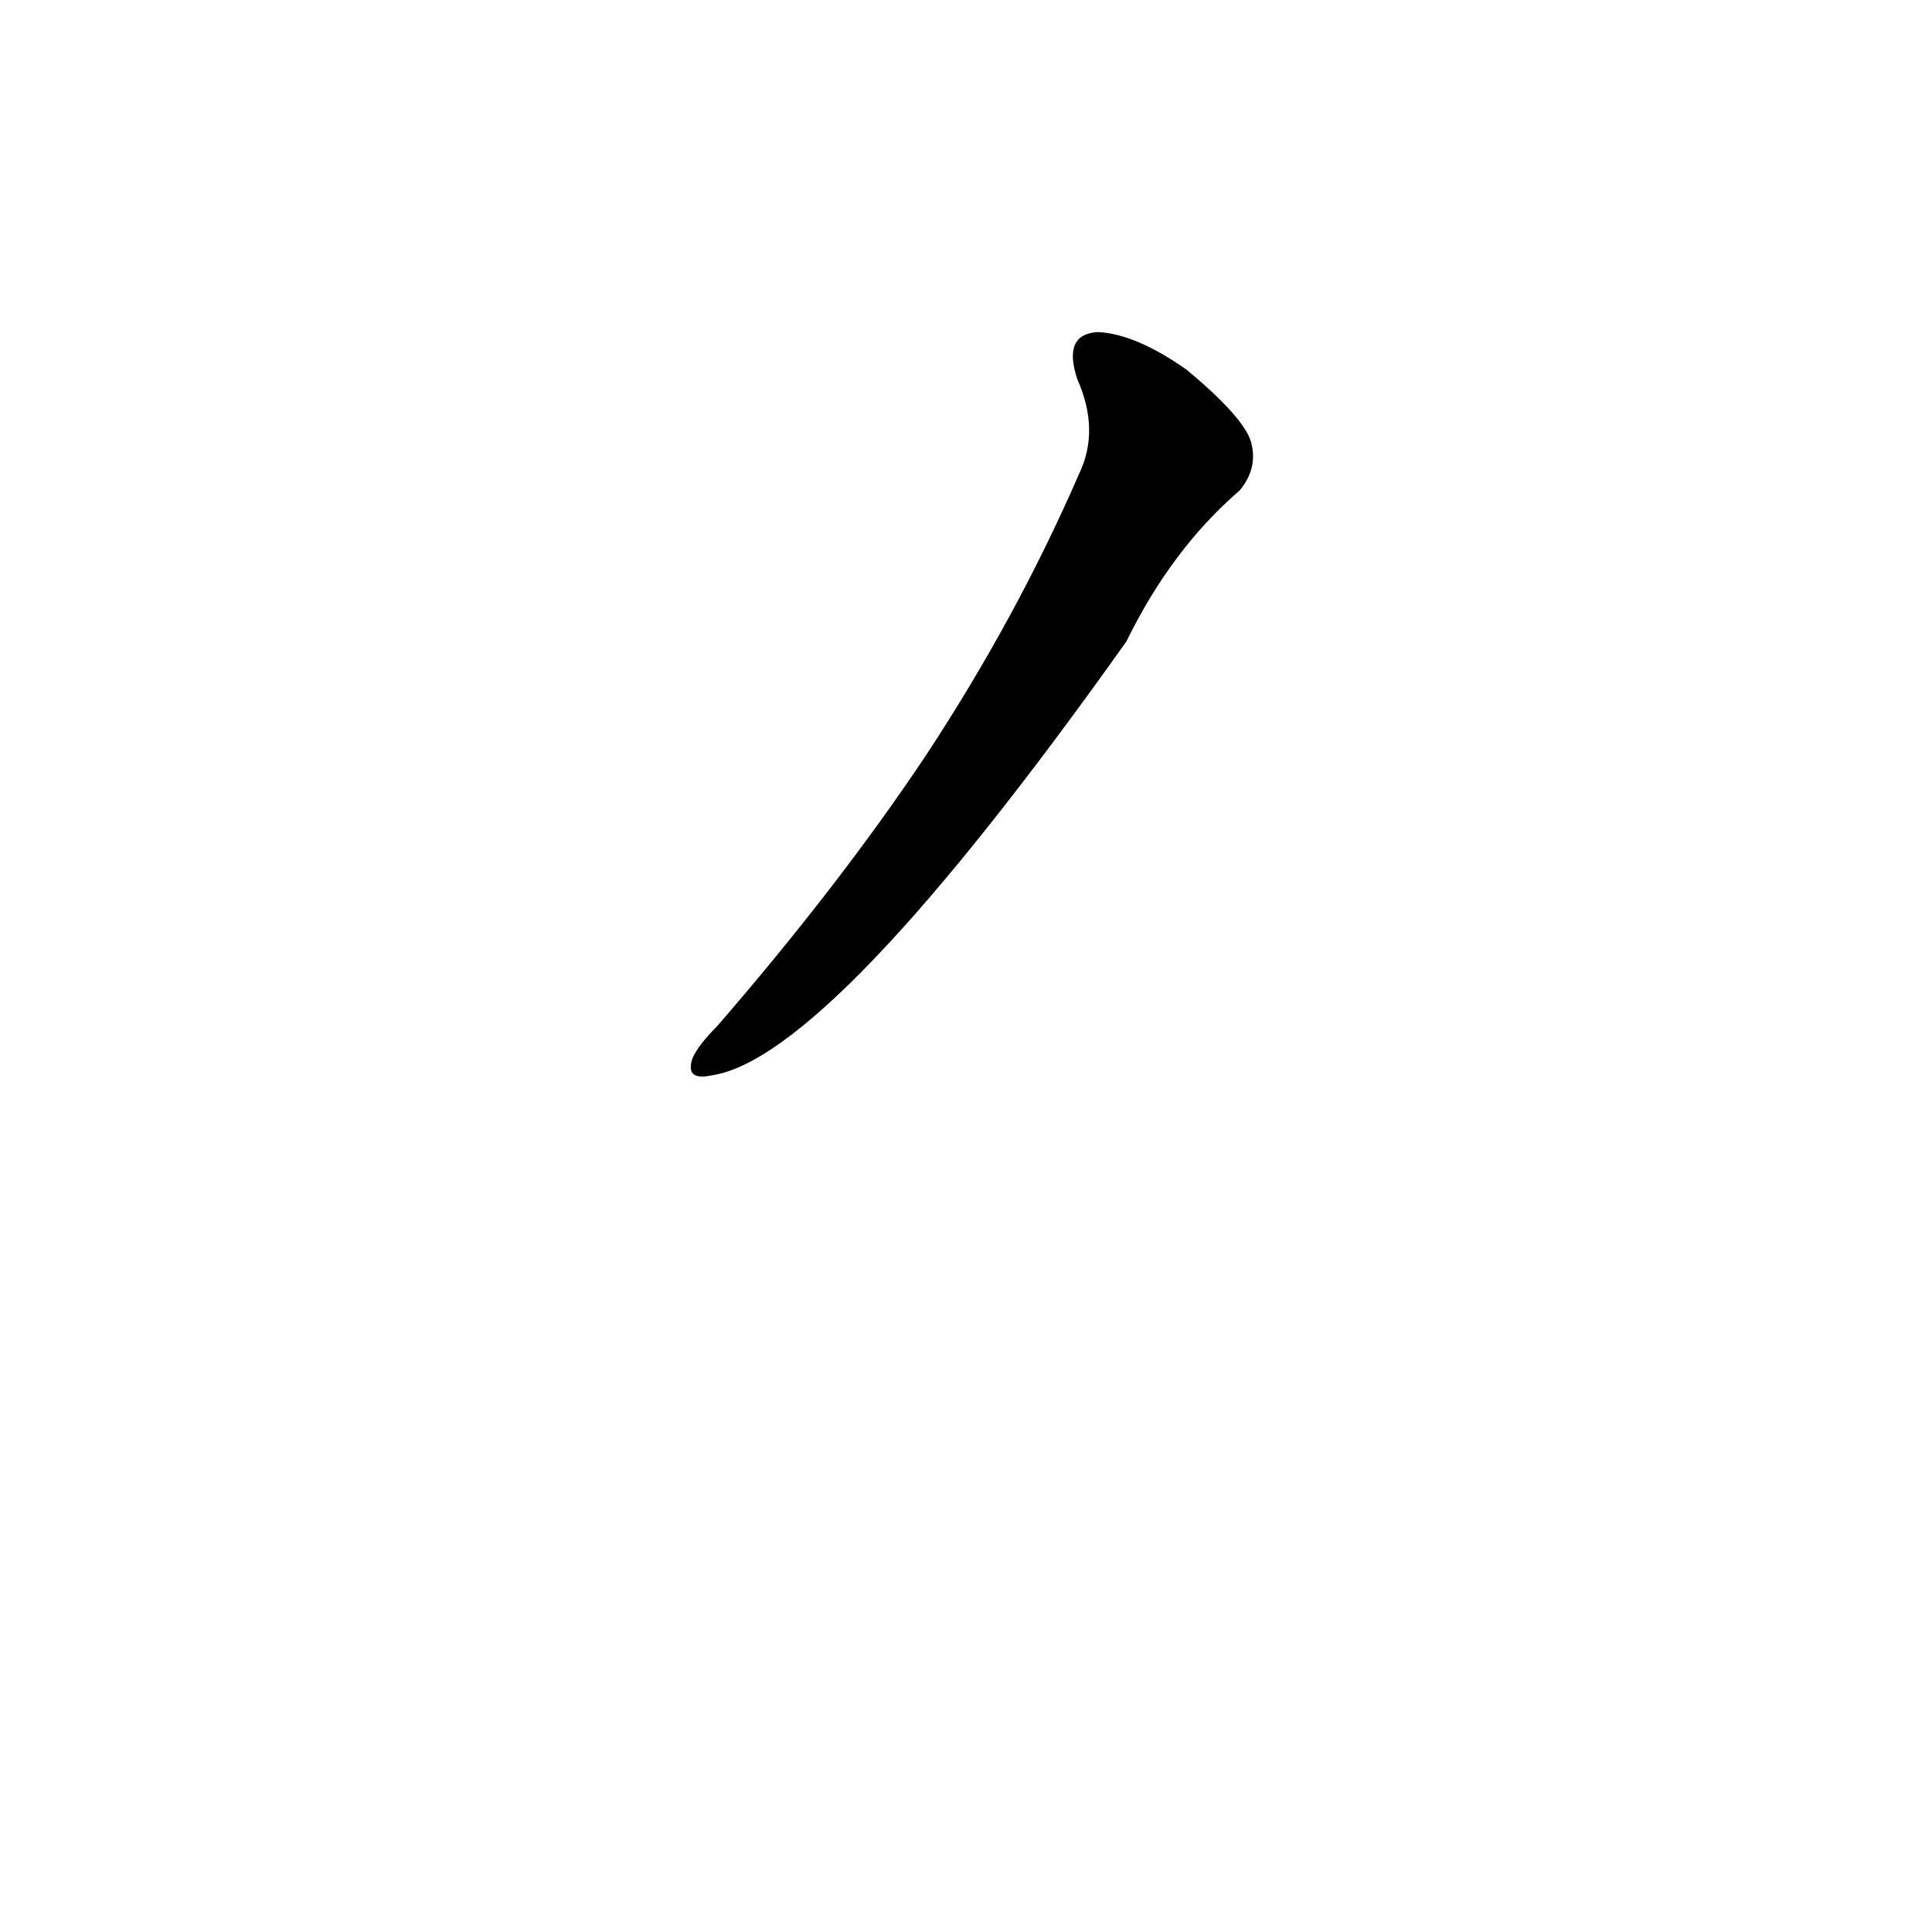 <?xml version='1.0' encoding='utf-8'?>
<svg xmlns="http://www.w3.org/2000/svg" version="1.1" viewBox="0 0 1024 1024"><g transform="scale(1, -1) translate(0, -900)"><path d="M 571 699 Q 583 672 572 649 Q 539 573 491 500 Q 445 431 380 356 Q 370 346 367 339 Q 363 327 377 330 Q 440 339 597 560 Q 621 609 657 640 Q 667 652 663 666 Q 659 679 629 704 Q 602 723 582 724 Q 563 723 571 699 Z" fill="black" /></g></svg>